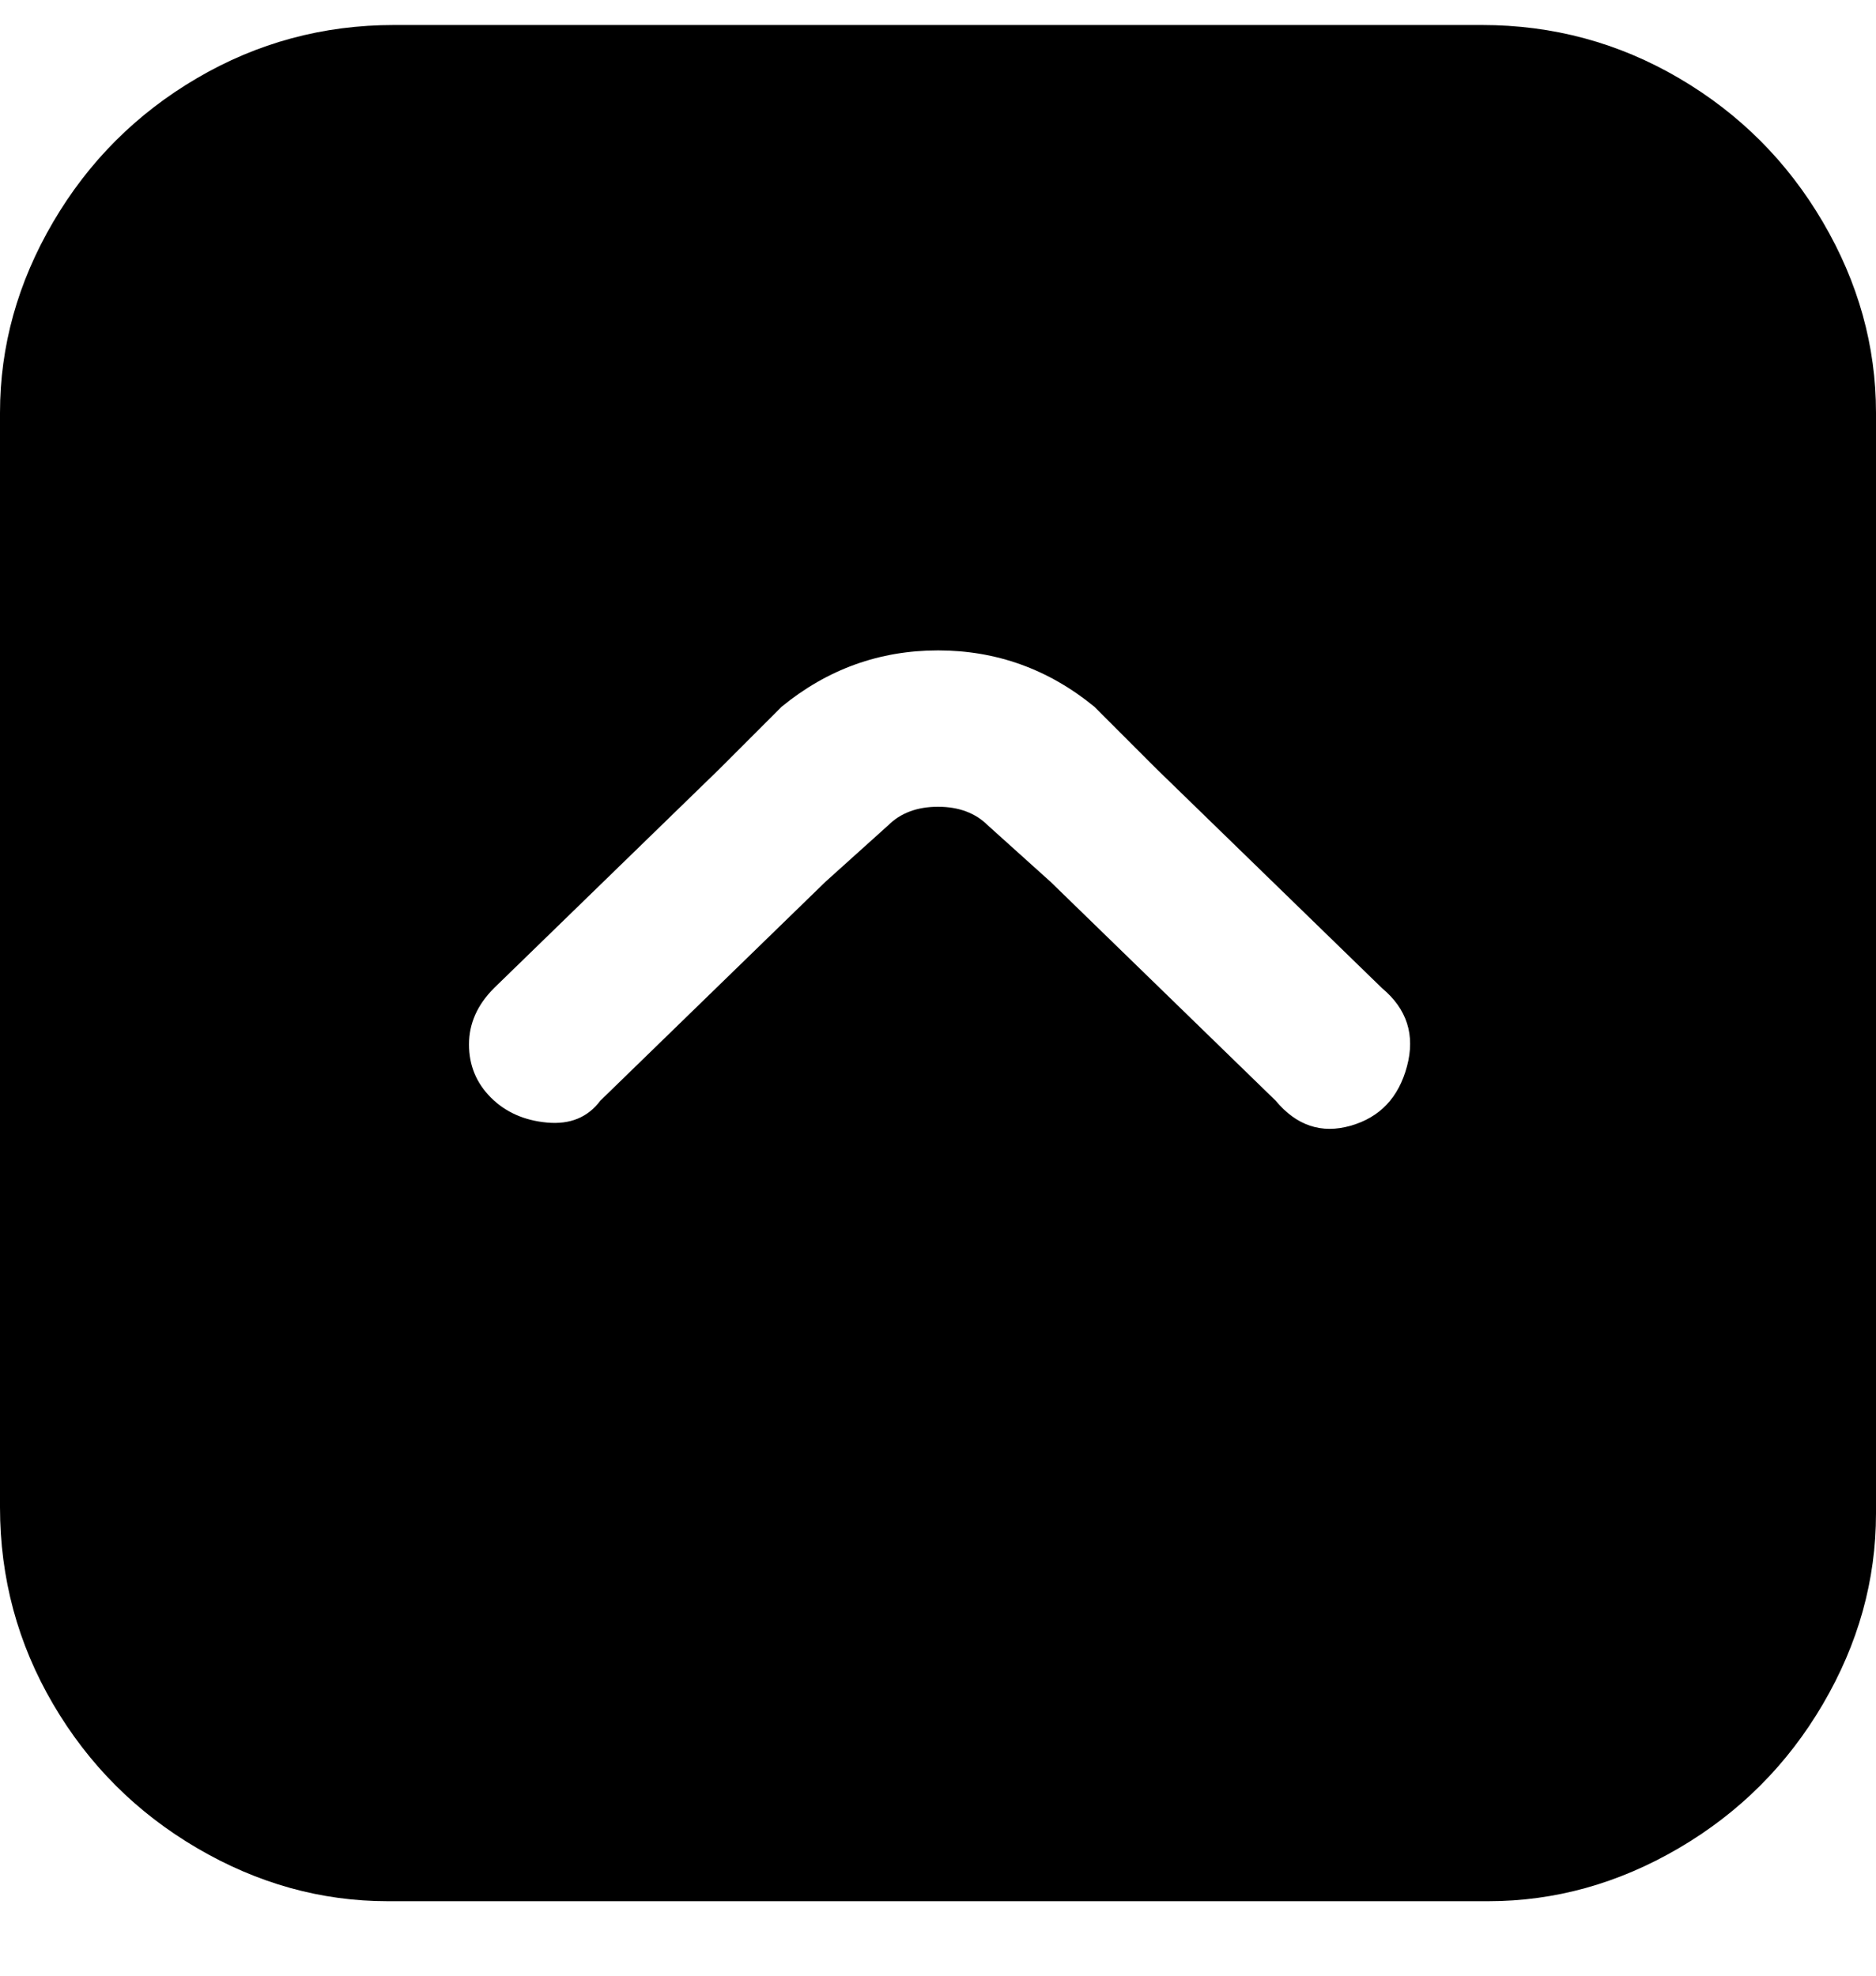 <svg viewBox="0 0 300 316" xmlns="http://www.w3.org/2000/svg"><path d="M63 304h175q16 0 30.5-8.5t23-23Q300 258 300 242V66q0-16-8.5-30.5t-23-23Q254 4 237 4H63q-17 0-31.5 8.5t-23 23Q0 50 0 66v175q0 17 8.5 31.5t23 23Q46 304 62 304h1zm87-200q14 0 25 9l10 10 36 35q6 5 4 12.5t-9 9.5q-7 2-12-4l-36-35-10-9q-3-3-8-3t-8 3l-10 9-36 35q-3 4-8.5 3.5t-9-4Q75 172 75 167t4-9l36-35 10-10q11-9 25-9z"/></svg>